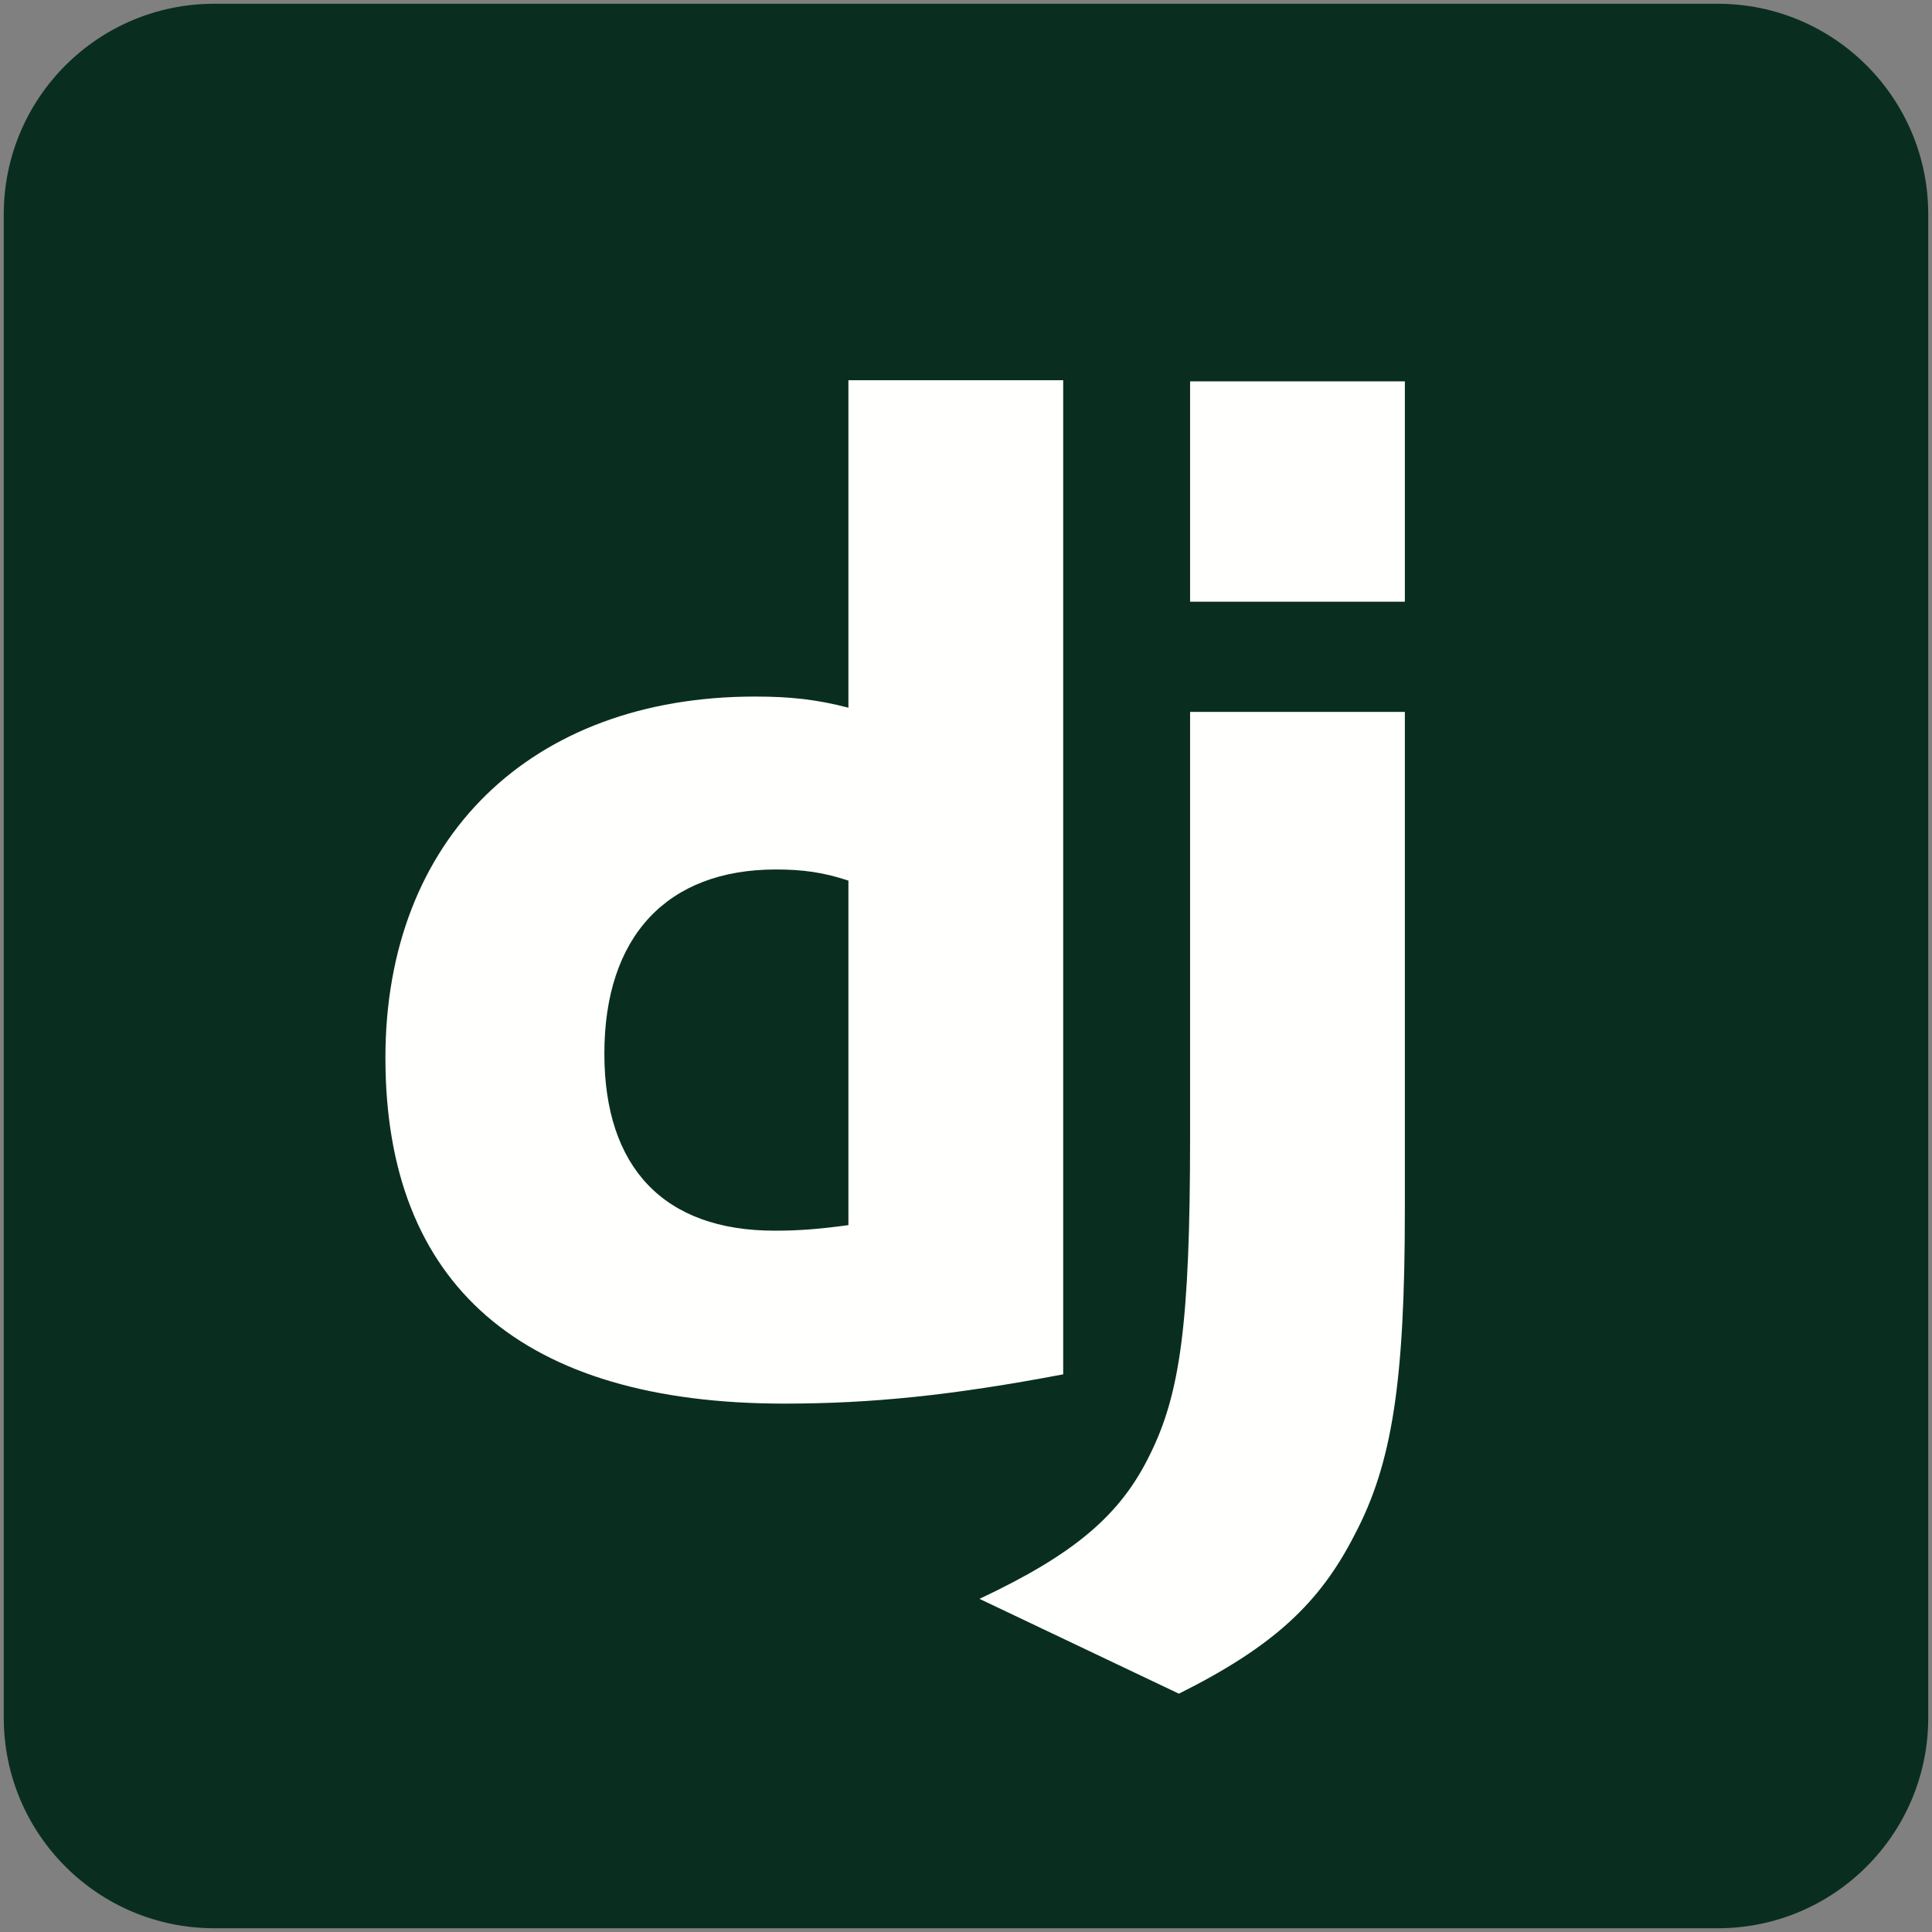 <svg width="257" height="257" viewBox="0 0 257 257" fill="none" xmlns="http://www.w3.org/2000/svg">
<rect x="0" y="0" width="257" height="257" fill="#808080" stroke="none"/>
<g clip-path="url(#clip0_812_1469)">
<path d="M228.5 0.5H28.5C13.036 0.5 0.5 13.036 0.5 28.5V228.5C0.5 243.964 13.036 256.5 28.5 256.5H228.5C243.964 256.5 256.5 243.964 256.5 228.5V28.5C256.5 13.036 243.964 0.5 228.5 0.5Z" fill="#092E20"/>
<path d="M186.877 94.698V160.924C186.877 183.744 185.207 194.688 180.199 204.149C175.56 213.241 169.438 218.991 156.824 225.299L130.294 212.684C142.91 206.748 149.032 201.554 152.927 193.574C157.009 185.413 158.309 175.951 158.309 151.093V94.698H186.877ZM141.428 50.578V182.817C126.773 185.599 116.013 186.712 104.326 186.712C69.449 186.712 51.269 170.945 51.269 140.705C51.269 111.579 70.563 92.658 100.429 92.658C105.067 92.658 108.592 93.028 112.859 94.141V50.58L141.428 50.578ZM103.213 115.66C88.743 115.66 80.394 124.565 80.394 140.147C80.394 155.361 88.372 163.708 103.028 163.708C106.18 163.708 108.778 163.523 112.859 162.968V117.143C109.52 116.031 106.738 115.66 103.213 115.66ZM186.877 50.73V80.042H158.309V50.731L186.877 50.73Z" fill="#FFFFFD"/>
</g>
<defs>
<clipPath id="clip0_812_1469">
<rect width="256" height="256" fill="white" transform="translate(0.5 0.5)"/>
</clipPath>
</defs>
</svg>

